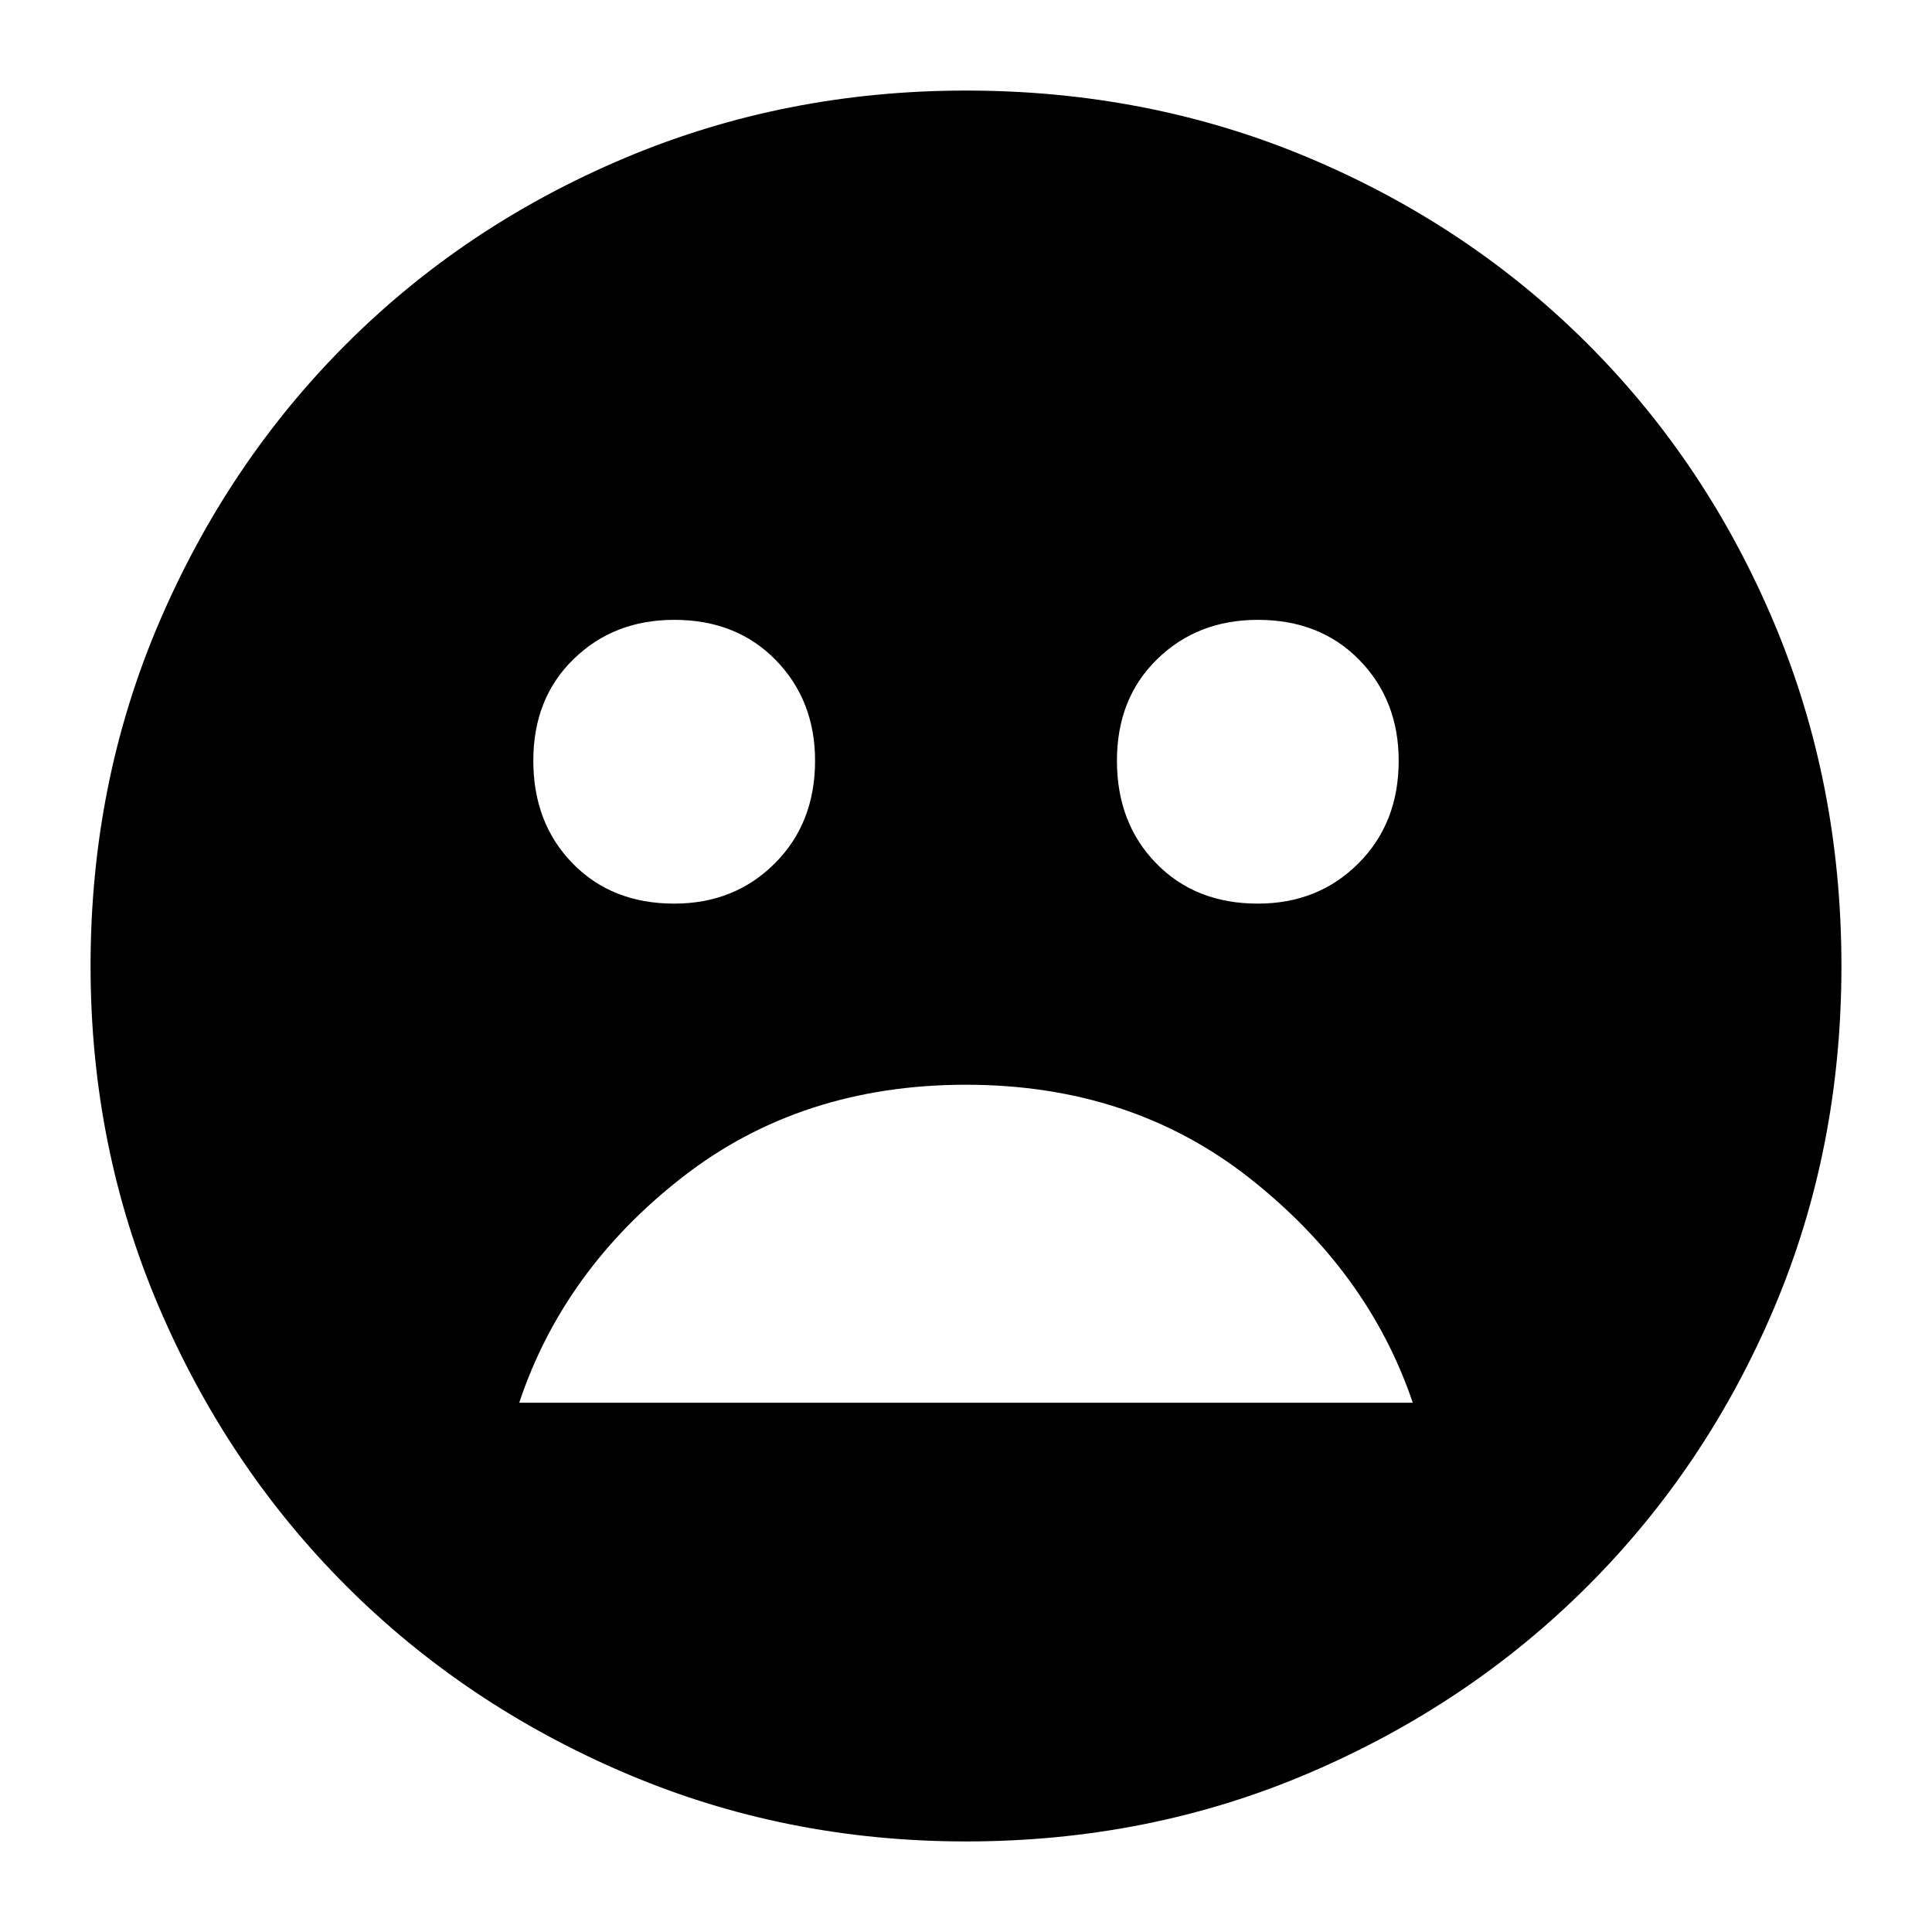 <svg xmlns="http://www.w3.org/2000/svg" height="24" width="24"><path d="M15.625 11.225Q16.375 11.225 16.875 10.725Q17.375 10.225 17.375 9.45Q17.375 8.7 16.888 8.2Q16.4 7.7 15.625 7.7Q14.875 7.7 14.375 8.188Q13.875 8.675 13.875 9.45Q13.875 10.225 14.363 10.725Q14.85 11.225 15.625 11.225ZM8.375 11.225Q9.125 11.225 9.625 10.725Q10.125 10.225 10.125 9.45Q10.125 8.7 9.637 8.2Q9.15 7.7 8.375 7.7Q7.625 7.7 7.125 8.188Q6.625 8.675 6.625 9.45Q6.625 10.225 7.113 10.725Q7.6 11.225 8.375 11.225ZM12 13.475Q9.95 13.475 8.475 14.625Q7 15.775 6.45 17.425H17.55Q17 15.8 15.525 14.637Q14.05 13.475 12 13.475ZM12 22.875Q9.75 22.875 7.763 22.025Q5.775 21.175 4.3 19.7Q2.825 18.225 1.975 16.238Q1.125 14.25 1.125 12Q1.125 9.725 1.975 7.737Q2.825 5.75 4.3 4.275Q5.775 2.8 7.763 1.962Q9.75 1.125 12 1.125Q14.275 1.125 16.262 1.962Q18.25 2.8 19.725 4.275Q21.2 5.75 22.038 7.737Q22.875 9.725 22.875 12Q22.875 14.275 22.038 16.25Q21.2 18.225 19.725 19.7Q18.25 21.175 16.262 22.025Q14.275 22.875 12 22.875Z"/></svg>